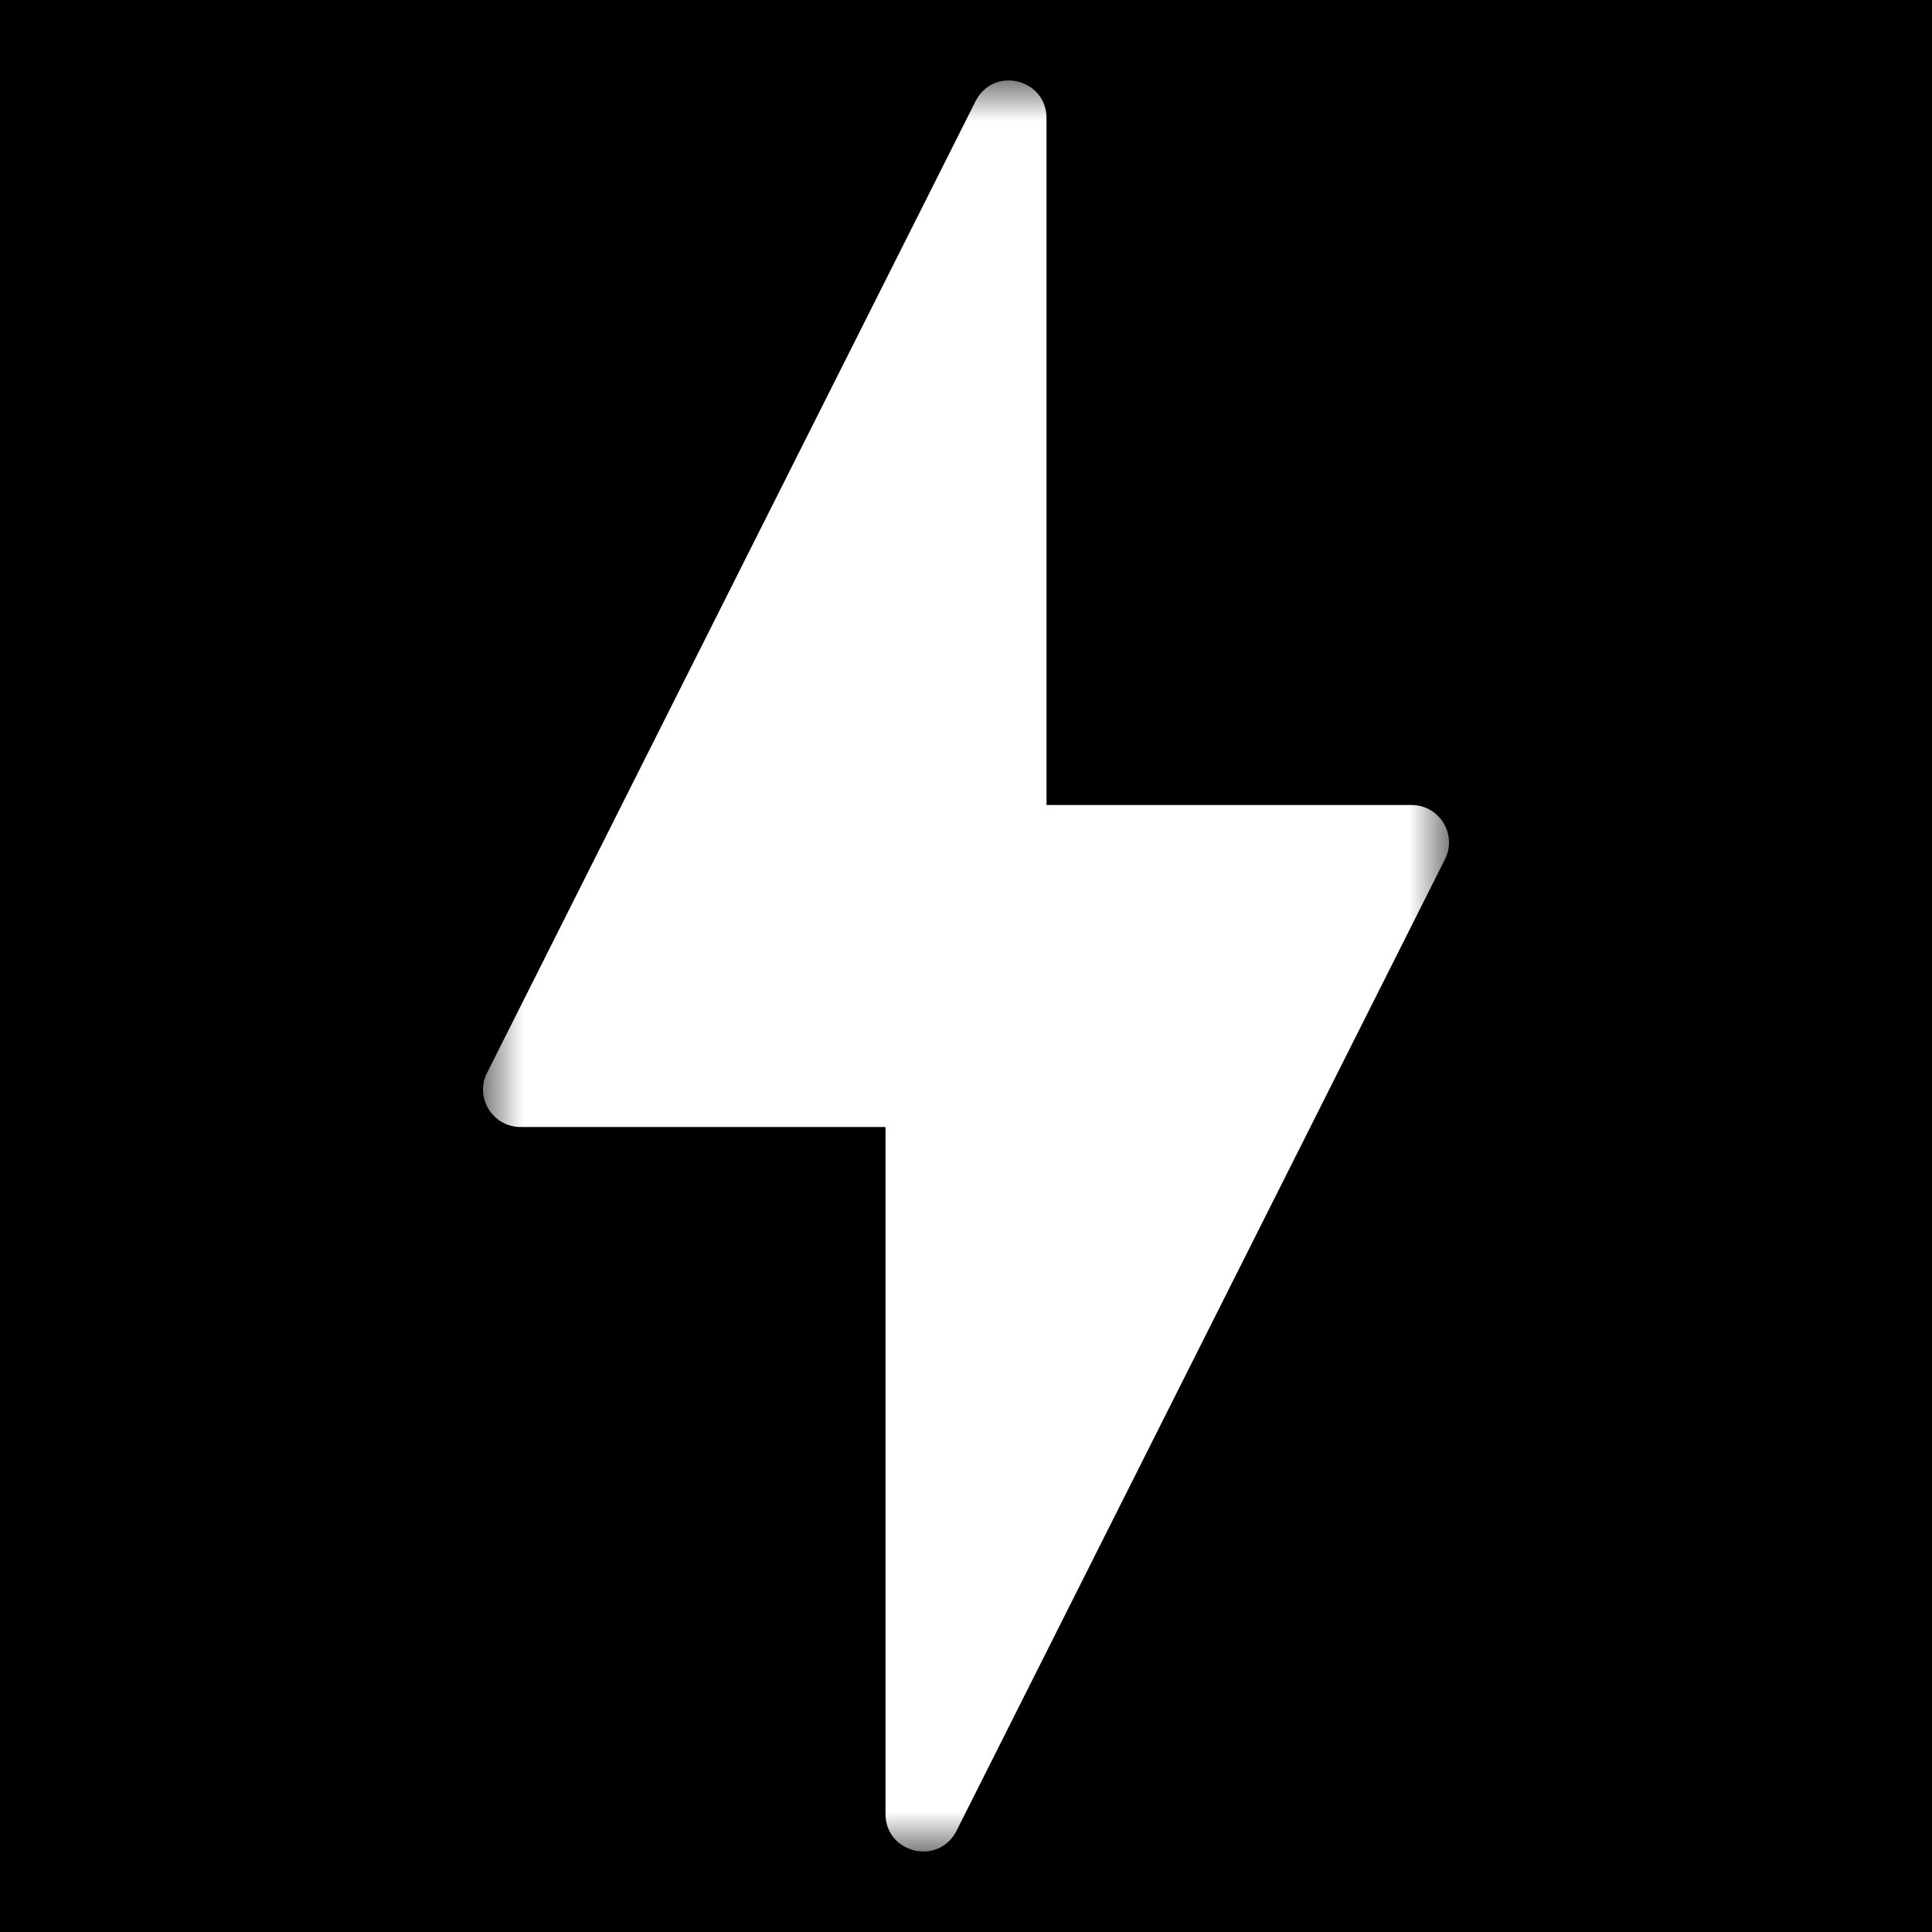 <svg width="24" height="24" viewBox="0 0 24 24" fill="none" xmlns="http://www.w3.org/2000/svg">
<rect width="24" height="24" fill="black"/>
<mask id="mask0" mask-type="alpha" maskUnits="userSpaceOnUse" x="6" y="1" width="12" height="22">
<path fill-rule="evenodd" clip-rule="evenodd" d="M6 1H18V23H6V1Z" fill="white"/>
</mask>
<g mask="url(#mask0)">
<path fill-rule="evenodd" clip-rule="evenodd" d="M17.534 10H13V1.467C13 0.984 12.357 0.819 12.126 1.243L6.058 13.312C5.888 13.621 6.113 14 6.467 14H11V22.533C11 23.016 11.644 23.18 11.875 22.757L17.943 10.688C18.112 10.378 17.888 10 17.534 10Z" fill="white"/>
</g>
</svg>
